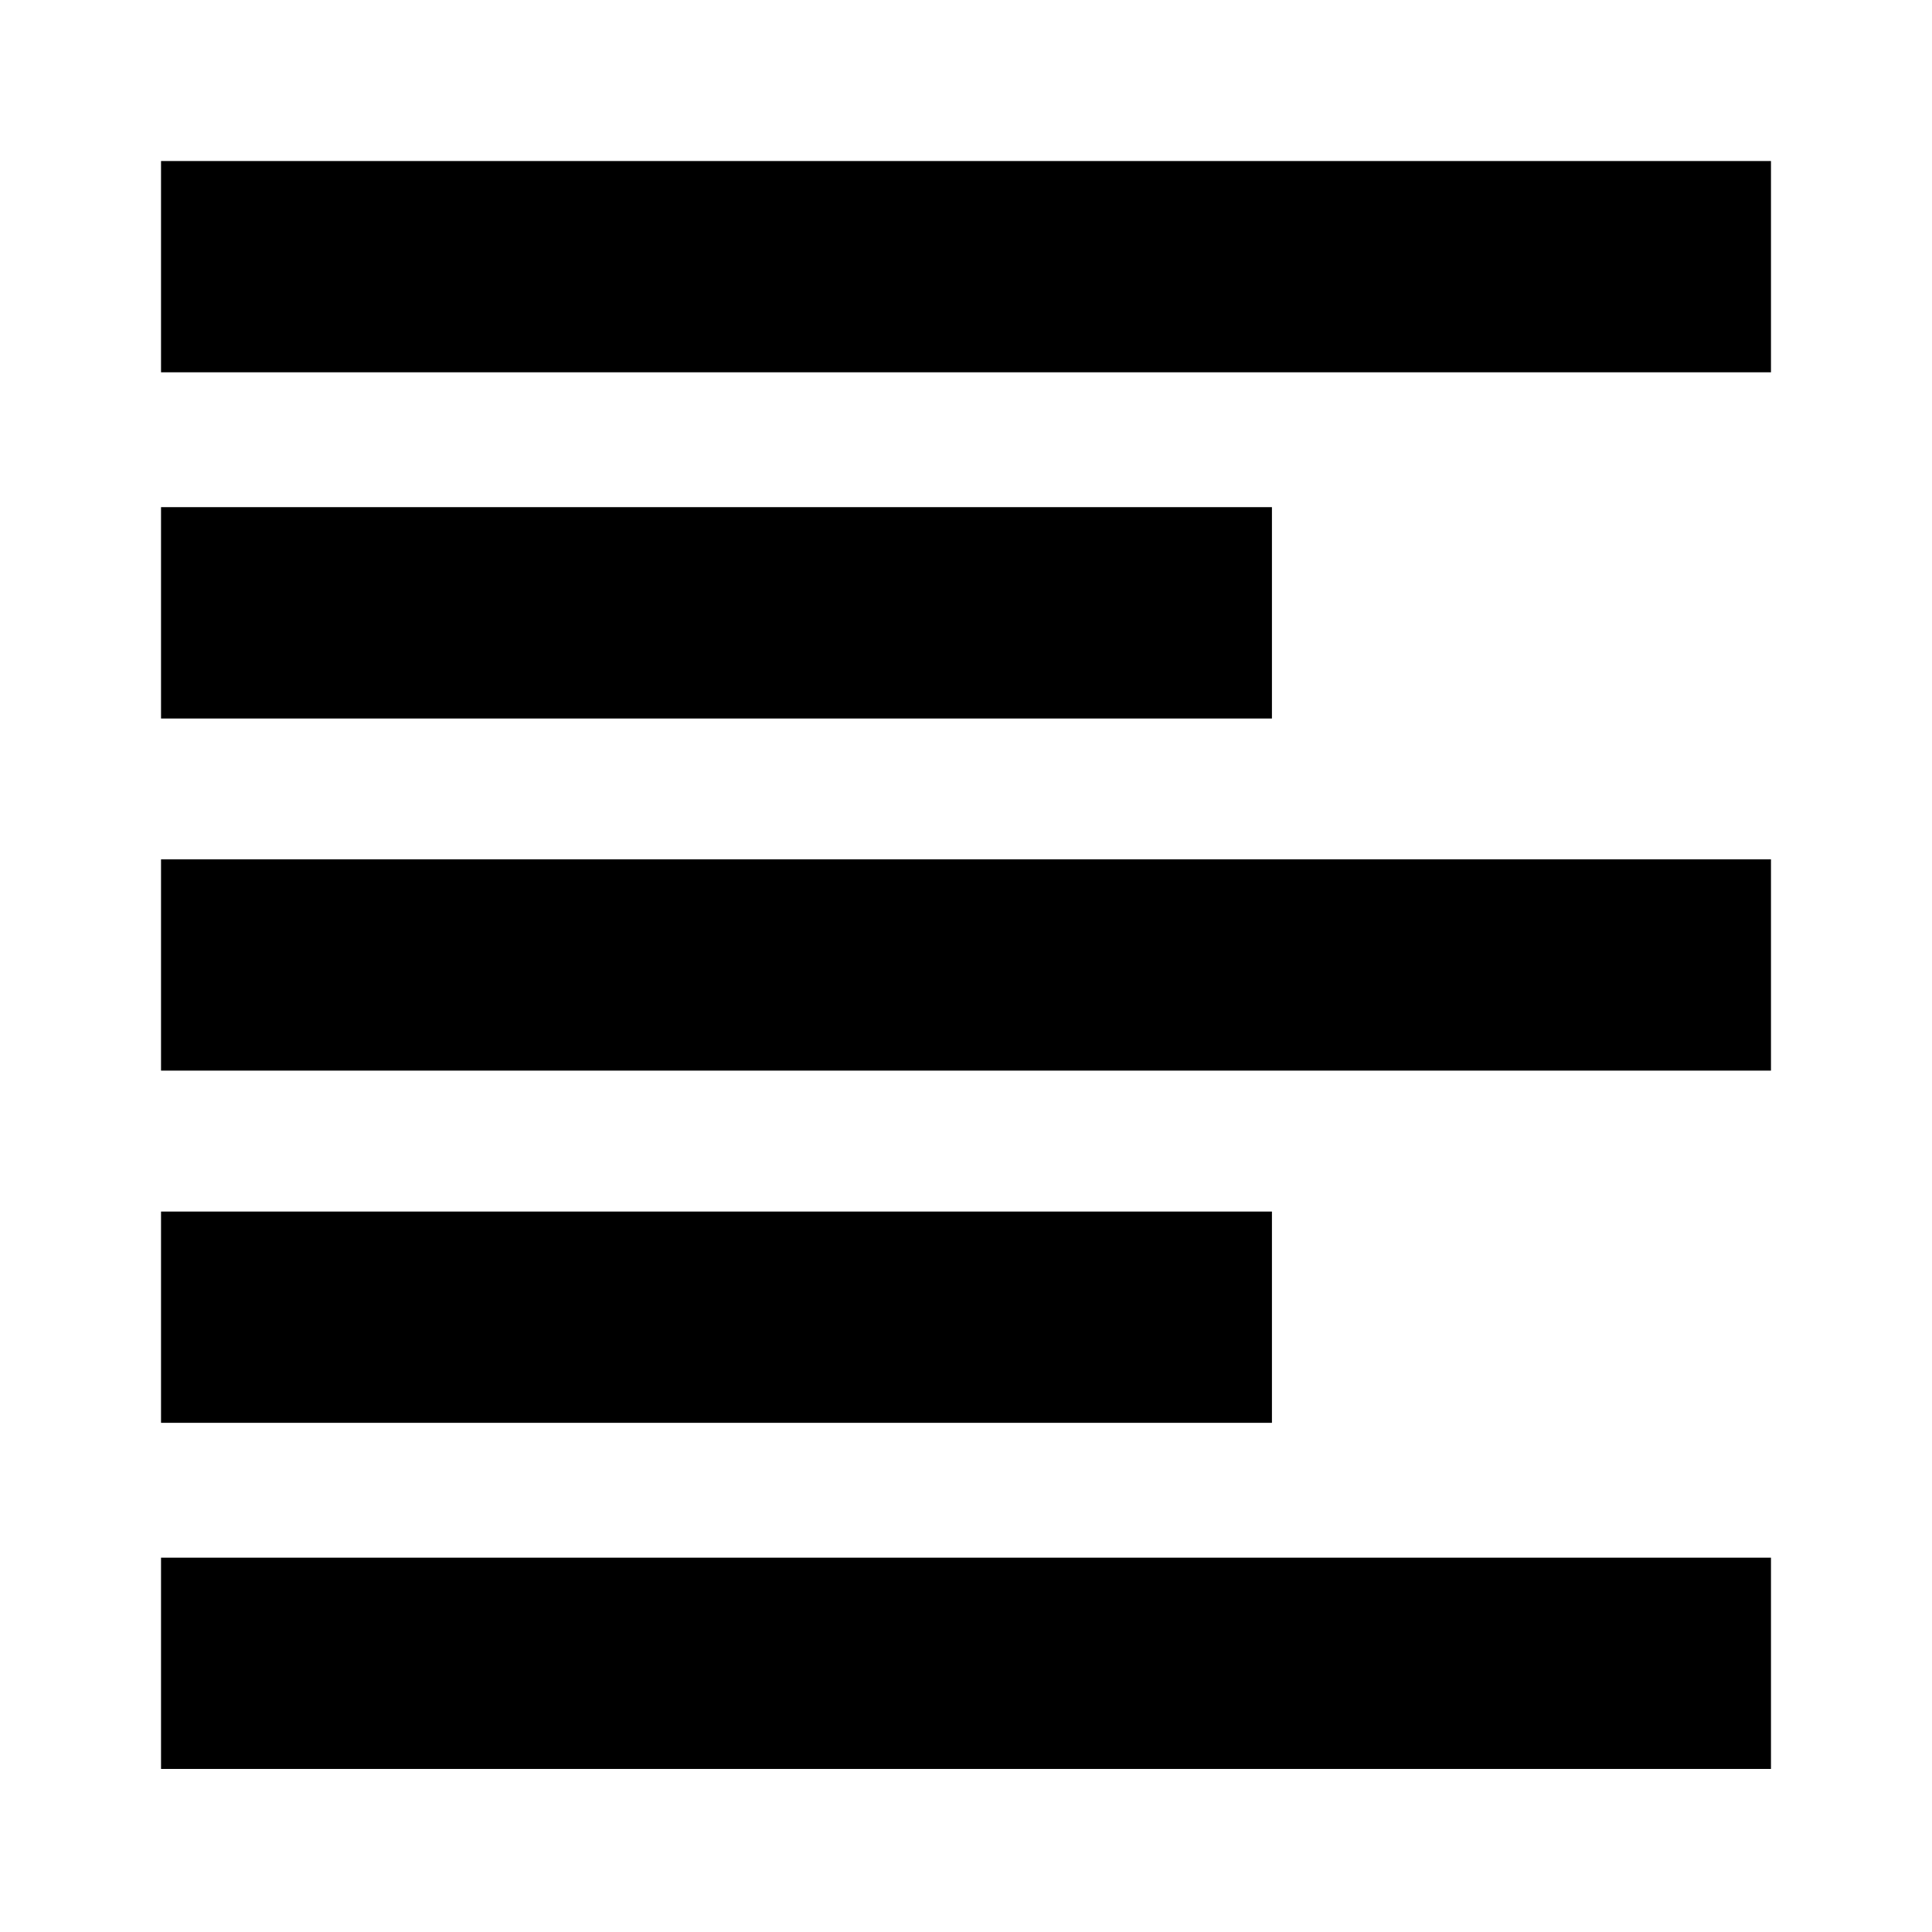 <svg xmlns="http://www.w3.org/2000/svg" height="20" width="20"><path d="M1.667 14.729V12.542H13.167V14.729ZM1.667 7.438V5.25H13.167V7.438ZM1.667 11.083V8.896H18.333V11.083ZM1.667 18.312V16.125H18.333V18.312ZM1.667 3.854V1.667H18.333V3.854Z"/></svg>